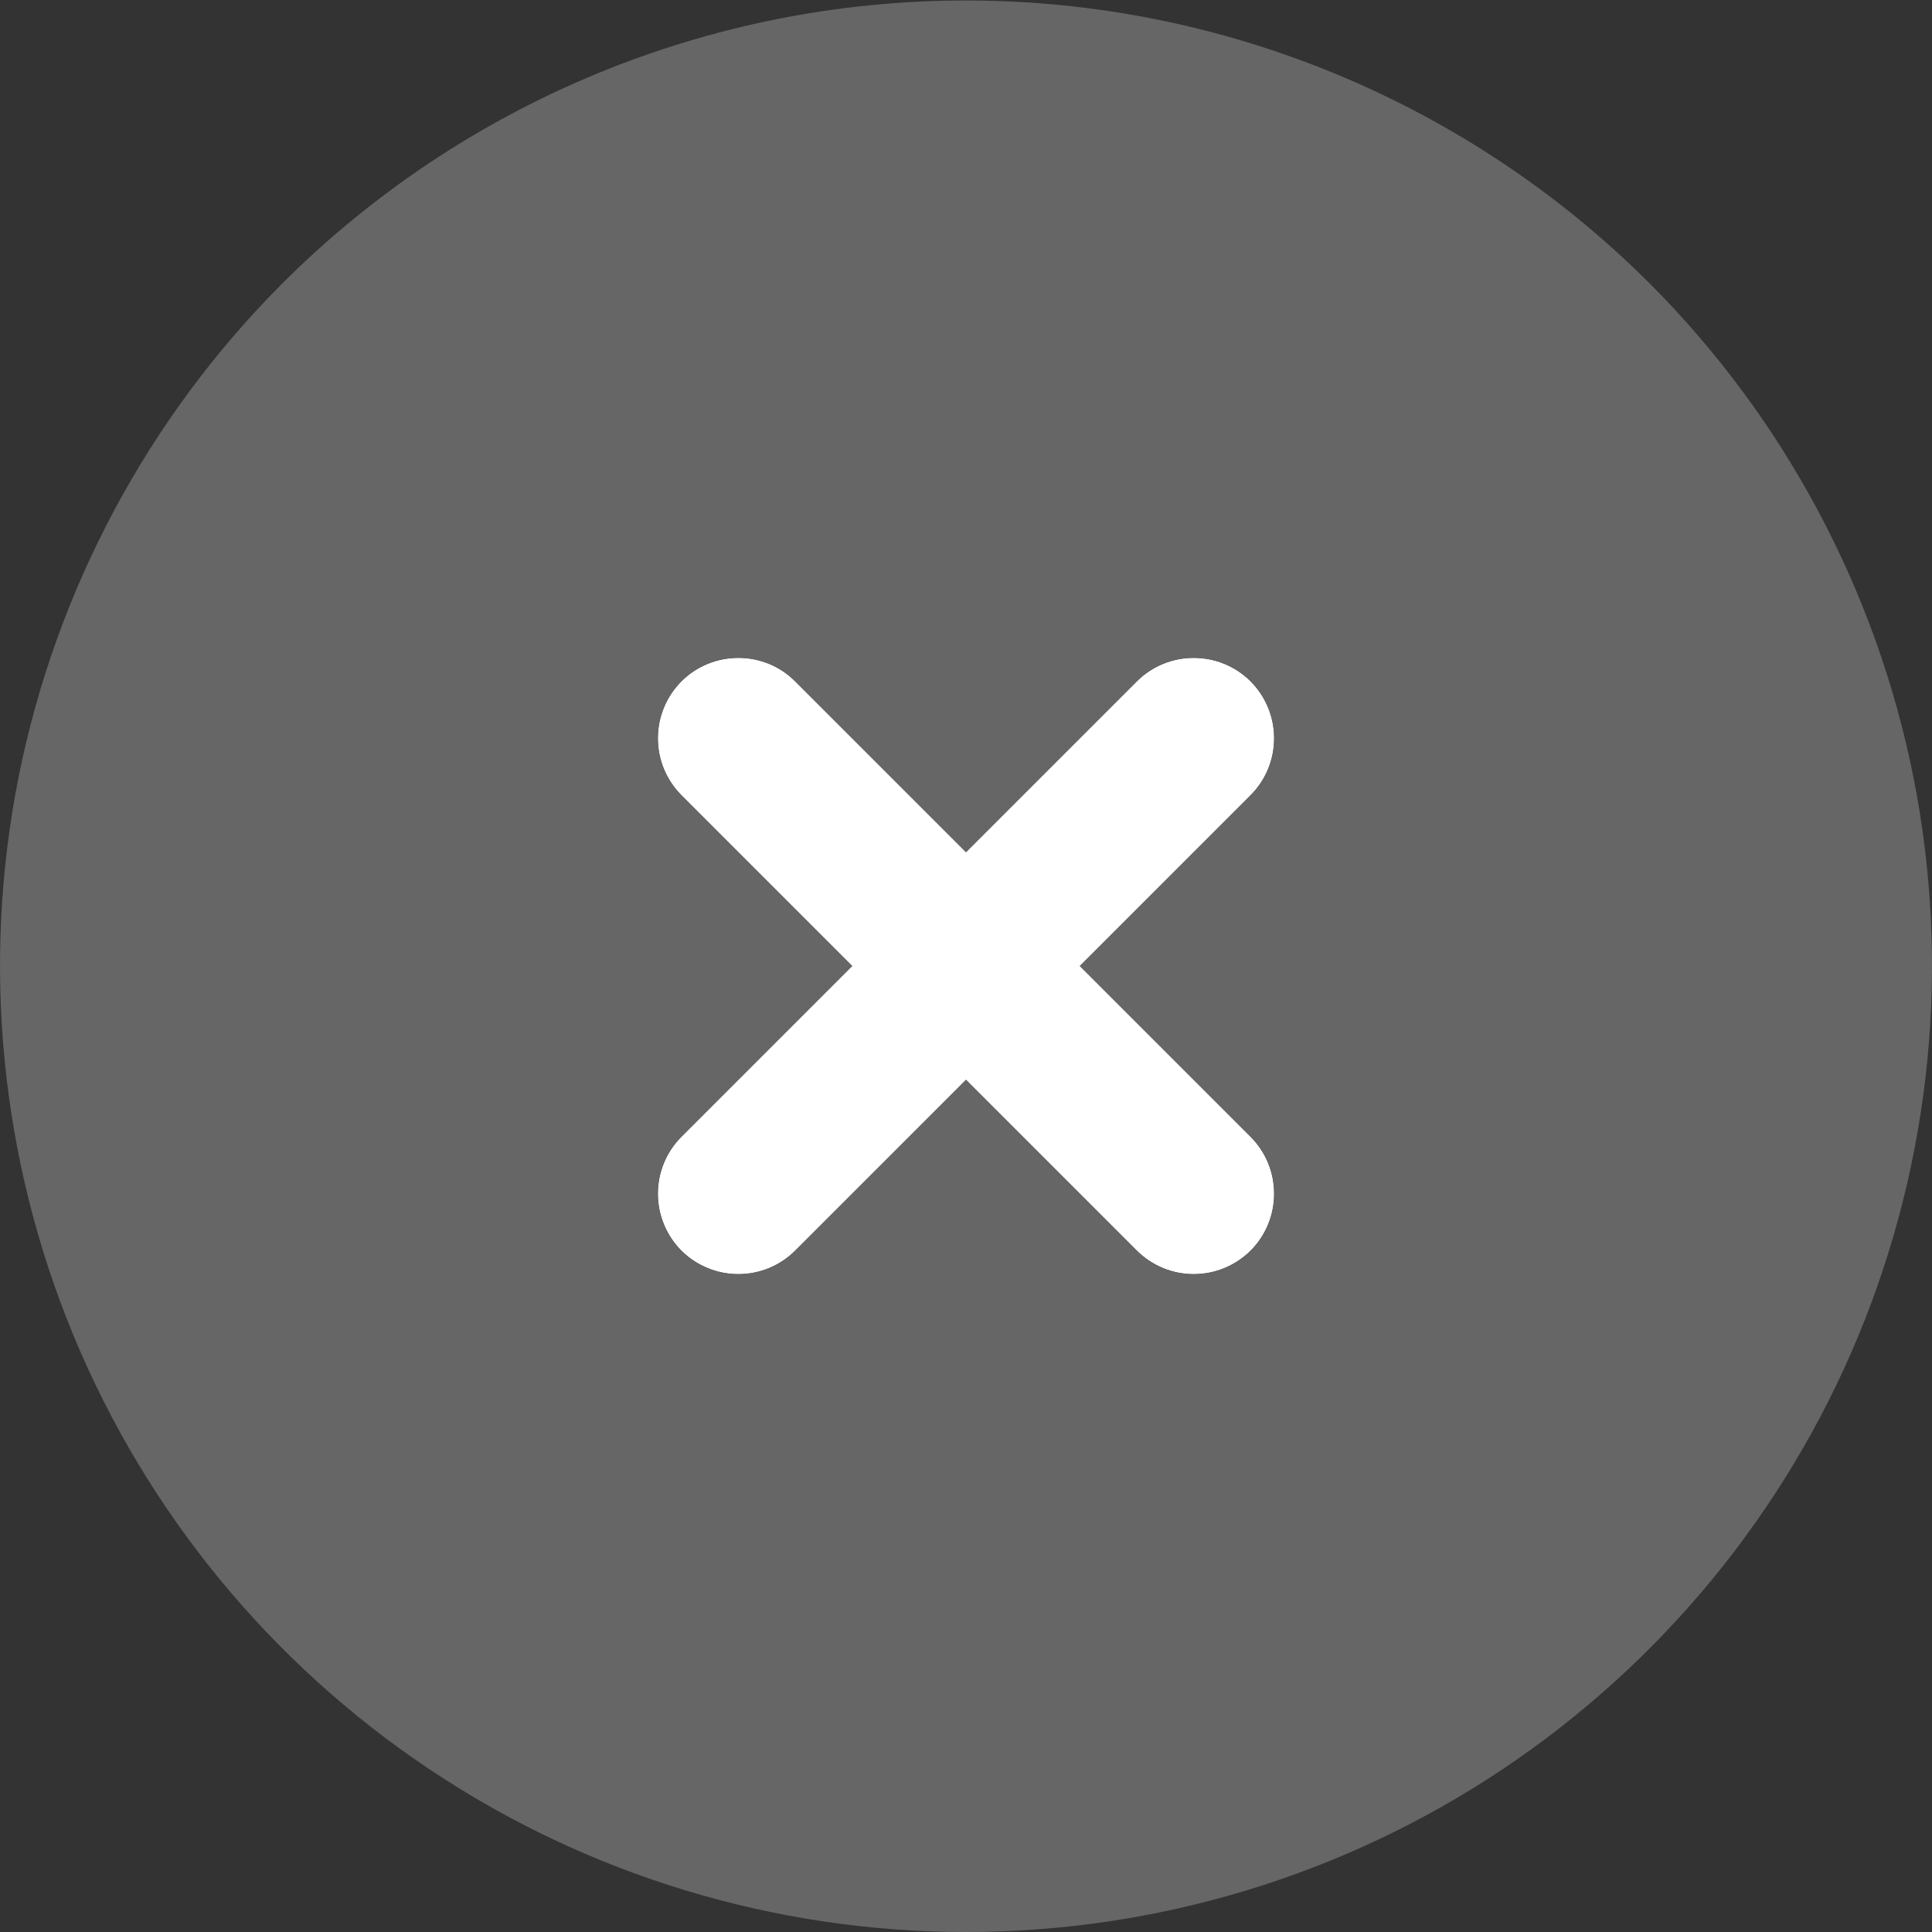 <svg width="12" height="12" viewBox="0 0 12 12" fill="none" xmlns="http://www.w3.org/2000/svg">
<rect x="0" y="0" width="12" height="12" fill="#333333" stroke="none"/>
<g clip-path="url(#clip0_281_6014)">
<path fill-rule="evenodd" clip-rule="evenodd" d="M6.707 6L7.768 4.939C7.862 4.845 7.914 4.718 7.914 4.586C7.914 4.453 7.862 4.326 7.768 4.232C7.674 4.138 7.547 4.086 7.414 4.086C7.282 4.086 7.155 4.138 7.061 4.232L6 5.293L4.939 4.232C4.846 4.138 4.719 4.086 4.586 4.086C4.453 4.086 4.326 4.138 4.232 4.232C4.139 4.326 4.086 4.453 4.086 4.586C4.086 4.718 4.139 4.845 4.232 4.939L5.293 6L4.232 7.061C4.139 7.154 4.086 7.282 4.086 7.414C4.086 7.547 4.139 7.674 4.232 7.768C4.326 7.861 4.453 7.914 4.586 7.914C4.719 7.914 4.846 7.861 4.939 7.768L6 6.707L7.061 7.768C7.155 7.861 7.282 7.914 7.414 7.914C7.547 7.914 7.674 7.861 7.768 7.768C7.862 7.674 7.914 7.547 7.914 7.414C7.914 7.282 7.862 7.154 7.768 7.061L6.707 6Z" fill="white"/>
<path d="M1.757 1.757C0.918 2.596 0.347 3.666 0.115 4.829C-0.116 5.993 0.003 7.2 0.457 8.296C0.911 9.392 1.68 10.329 2.667 10.989C3.653 11.648 4.813 12 6 12C7.187 12 8.347 11.648 9.333 10.989C10.32 10.329 11.089 9.392 11.543 8.296C11.997 7.2 12.116 5.993 11.885 4.829C11.653 3.666 11.082 2.596 10.243 1.757C9.117 0.634 7.591 0.003 6 0.003C4.409 0.003 2.883 0.634 1.757 1.757V1.757ZM7.768 4.939L6.707 6L7.768 7.061C7.861 7.154 7.914 7.282 7.914 7.414C7.914 7.547 7.861 7.674 7.768 7.768C7.674 7.862 7.547 7.914 7.414 7.914C7.282 7.914 7.154 7.862 7.061 7.768L6 6.707L4.939 7.768C4.846 7.862 4.718 7.914 4.586 7.914C4.453 7.914 4.326 7.862 4.232 7.768C4.138 7.674 4.086 7.547 4.086 7.414C4.086 7.282 4.138 7.154 4.232 7.061L5.293 6L4.232 4.939C4.138 4.846 4.086 4.718 4.086 4.586C4.086 4.453 4.138 4.326 4.232 4.232C4.326 4.138 4.453 4.086 4.586 4.086C4.718 4.086 4.846 4.138 4.939 4.232L6 5.293L7.061 4.232C7.154 4.138 7.282 4.086 7.414 4.086C7.547 4.086 7.674 4.138 7.768 4.232C7.861 4.326 7.914 4.453 7.914 4.586C7.914 4.718 7.861 4.846 7.768 4.939Z" fill="#666666"/>
</g>
<defs>
<clipPath id="clip0_281_6014">
<rect width="12" height="12" fill="white"/>
</clipPath>
</defs>
</svg>
